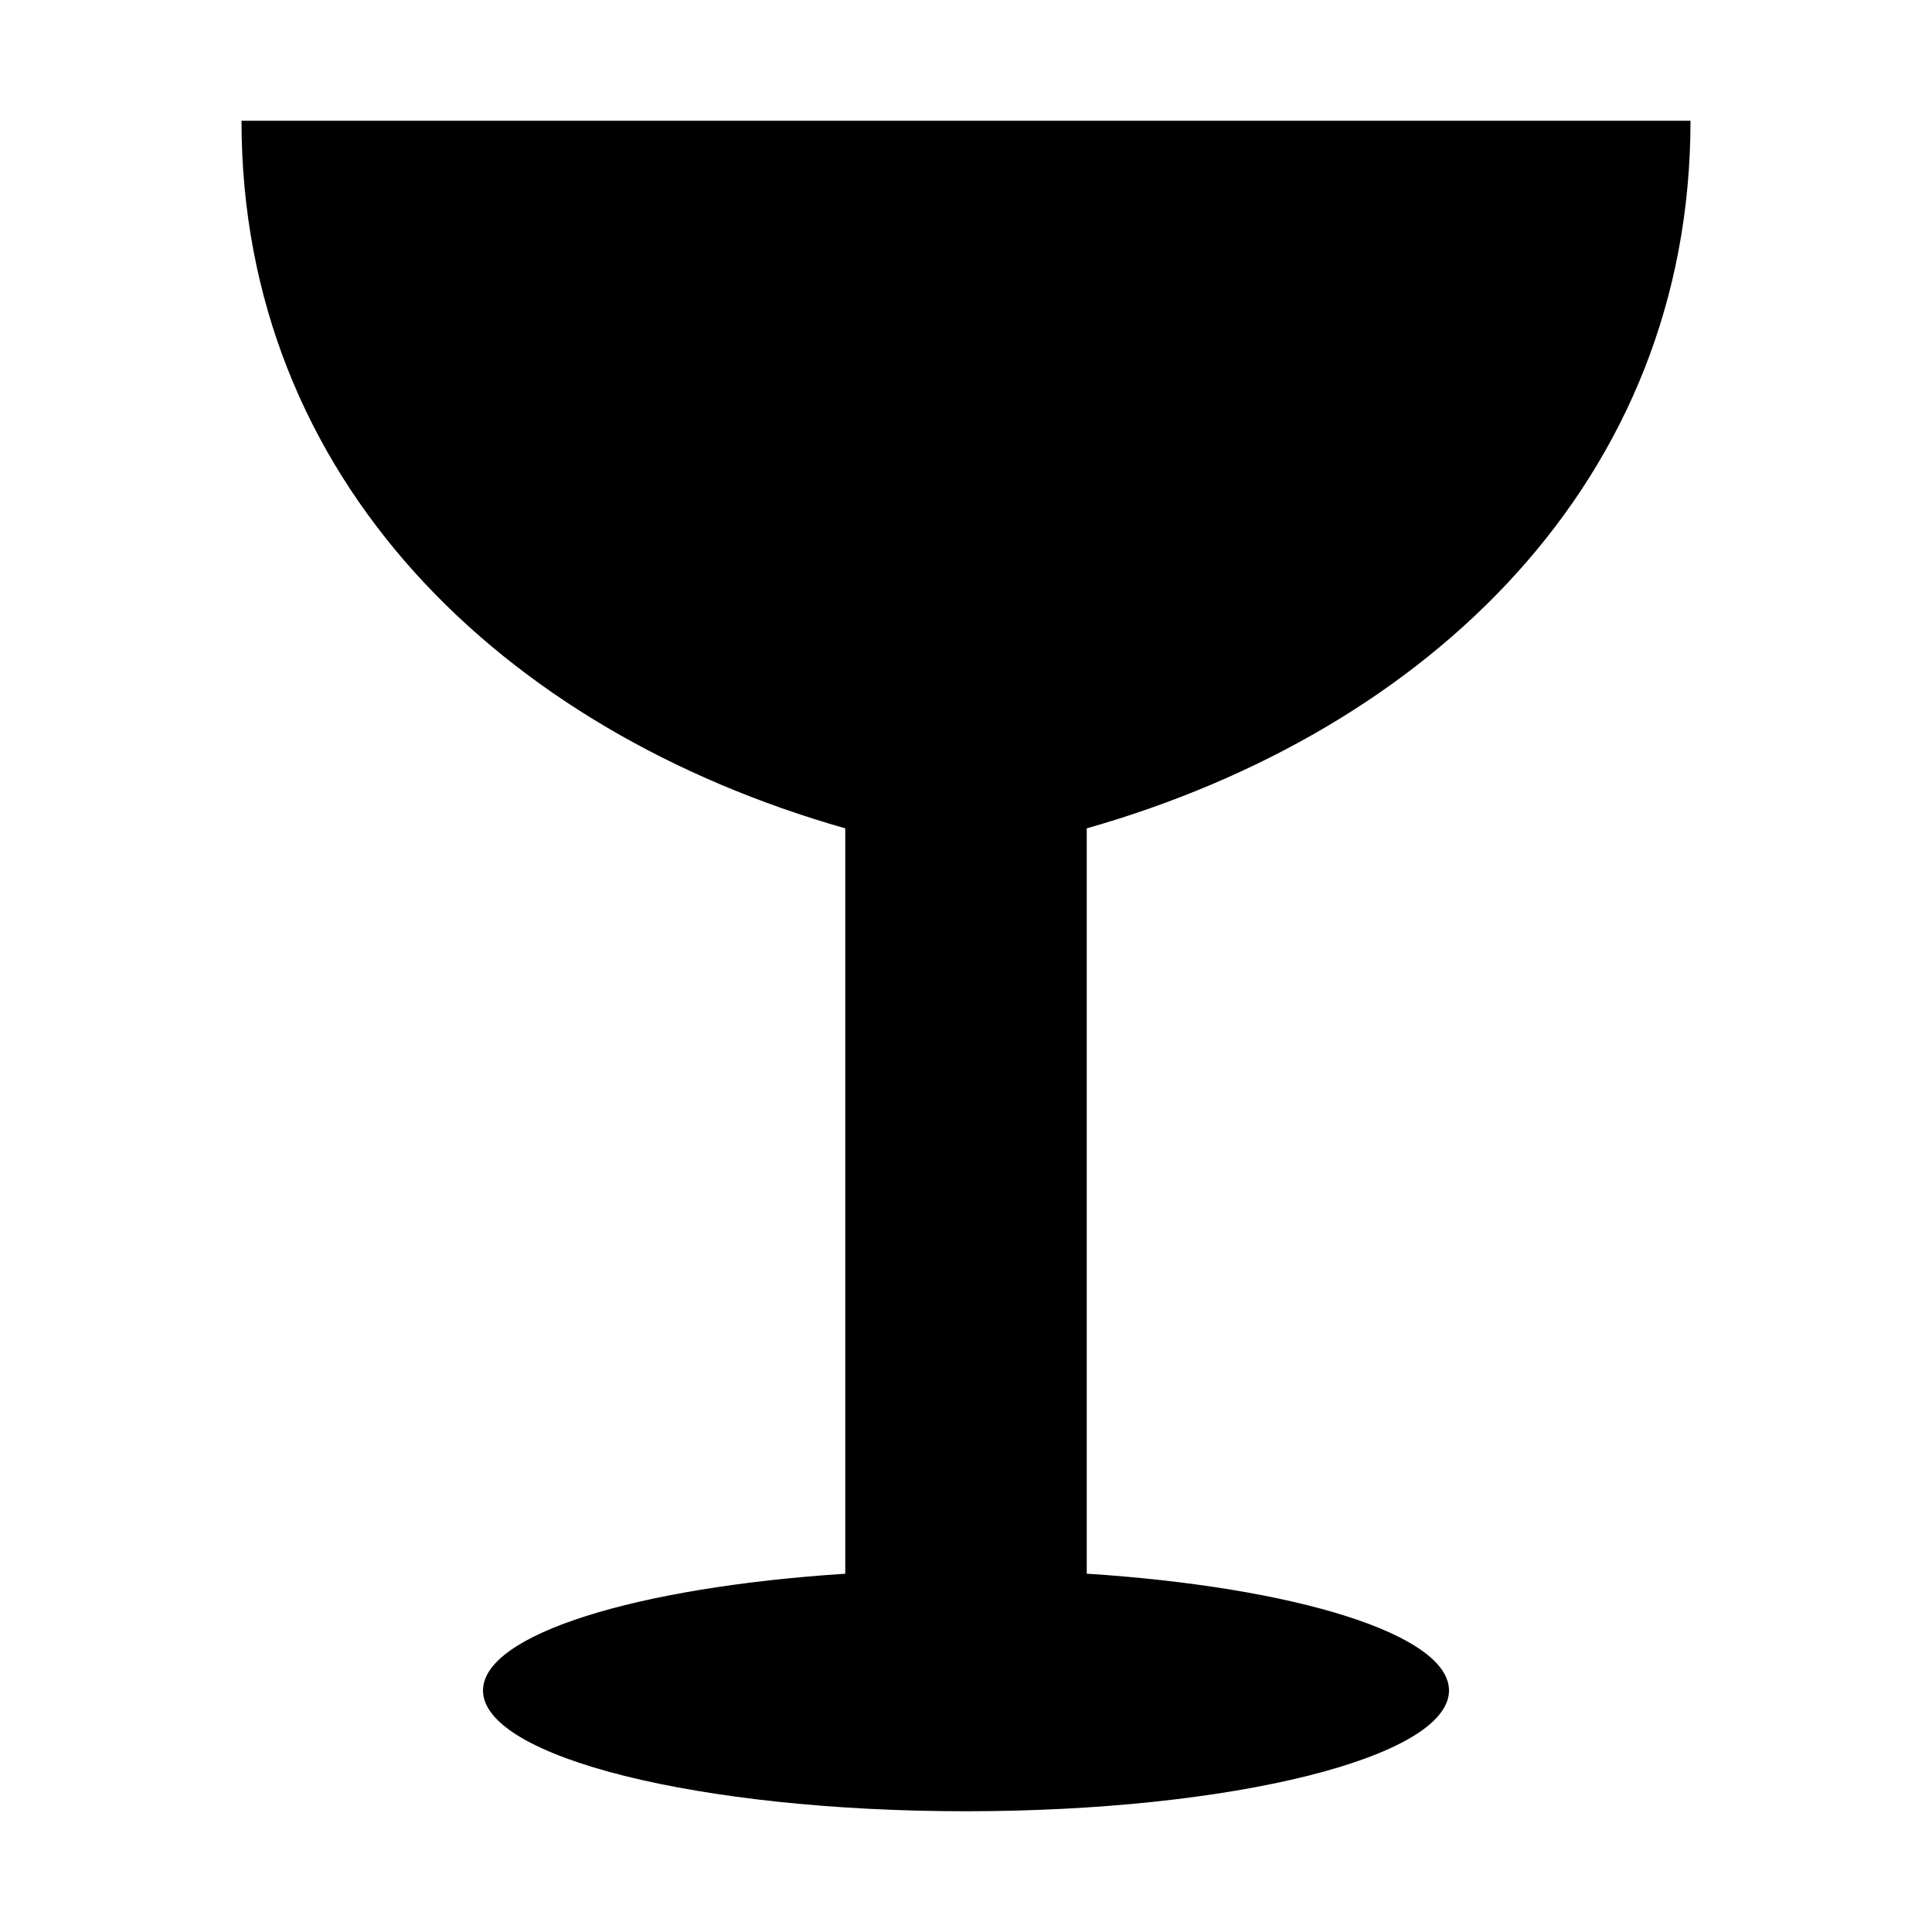 <?xml version="1.0" encoding="utf-8"?> <!-- Generator: IcoMoon.io --> <!DOCTYPE svg PUBLIC "-//W3C//DTD SVG 1.1//EN" "http://www.w3.org/Graphics/SVG/1.1/DTD/svg11.dtd"> <svg width="512" height="512" viewBox="0 0 512 512" xmlns="http://www.w3.org/2000/svg" xmlns:xlink="http://www.w3.org/1999/xlink" fill="#000000"><path d="M 448.00,32.00L 64.00,32.00 c0.00,95.136, 69.184,161.68, 160.00,187.52l0.00,197.536 C 168.832,420.608, 128.00,433.088, 128.00,448.00 c0.00,17.664, 57.312,32.00, 128.00,32.00s 128.00-14.336, 128.00-32.00c0.00-14.912-40.832-27.392-96.00-30.96L 288.00,219.52 C 378.816,193.68, 448.00,127.136, 448.00,32.00z" ></path></svg>